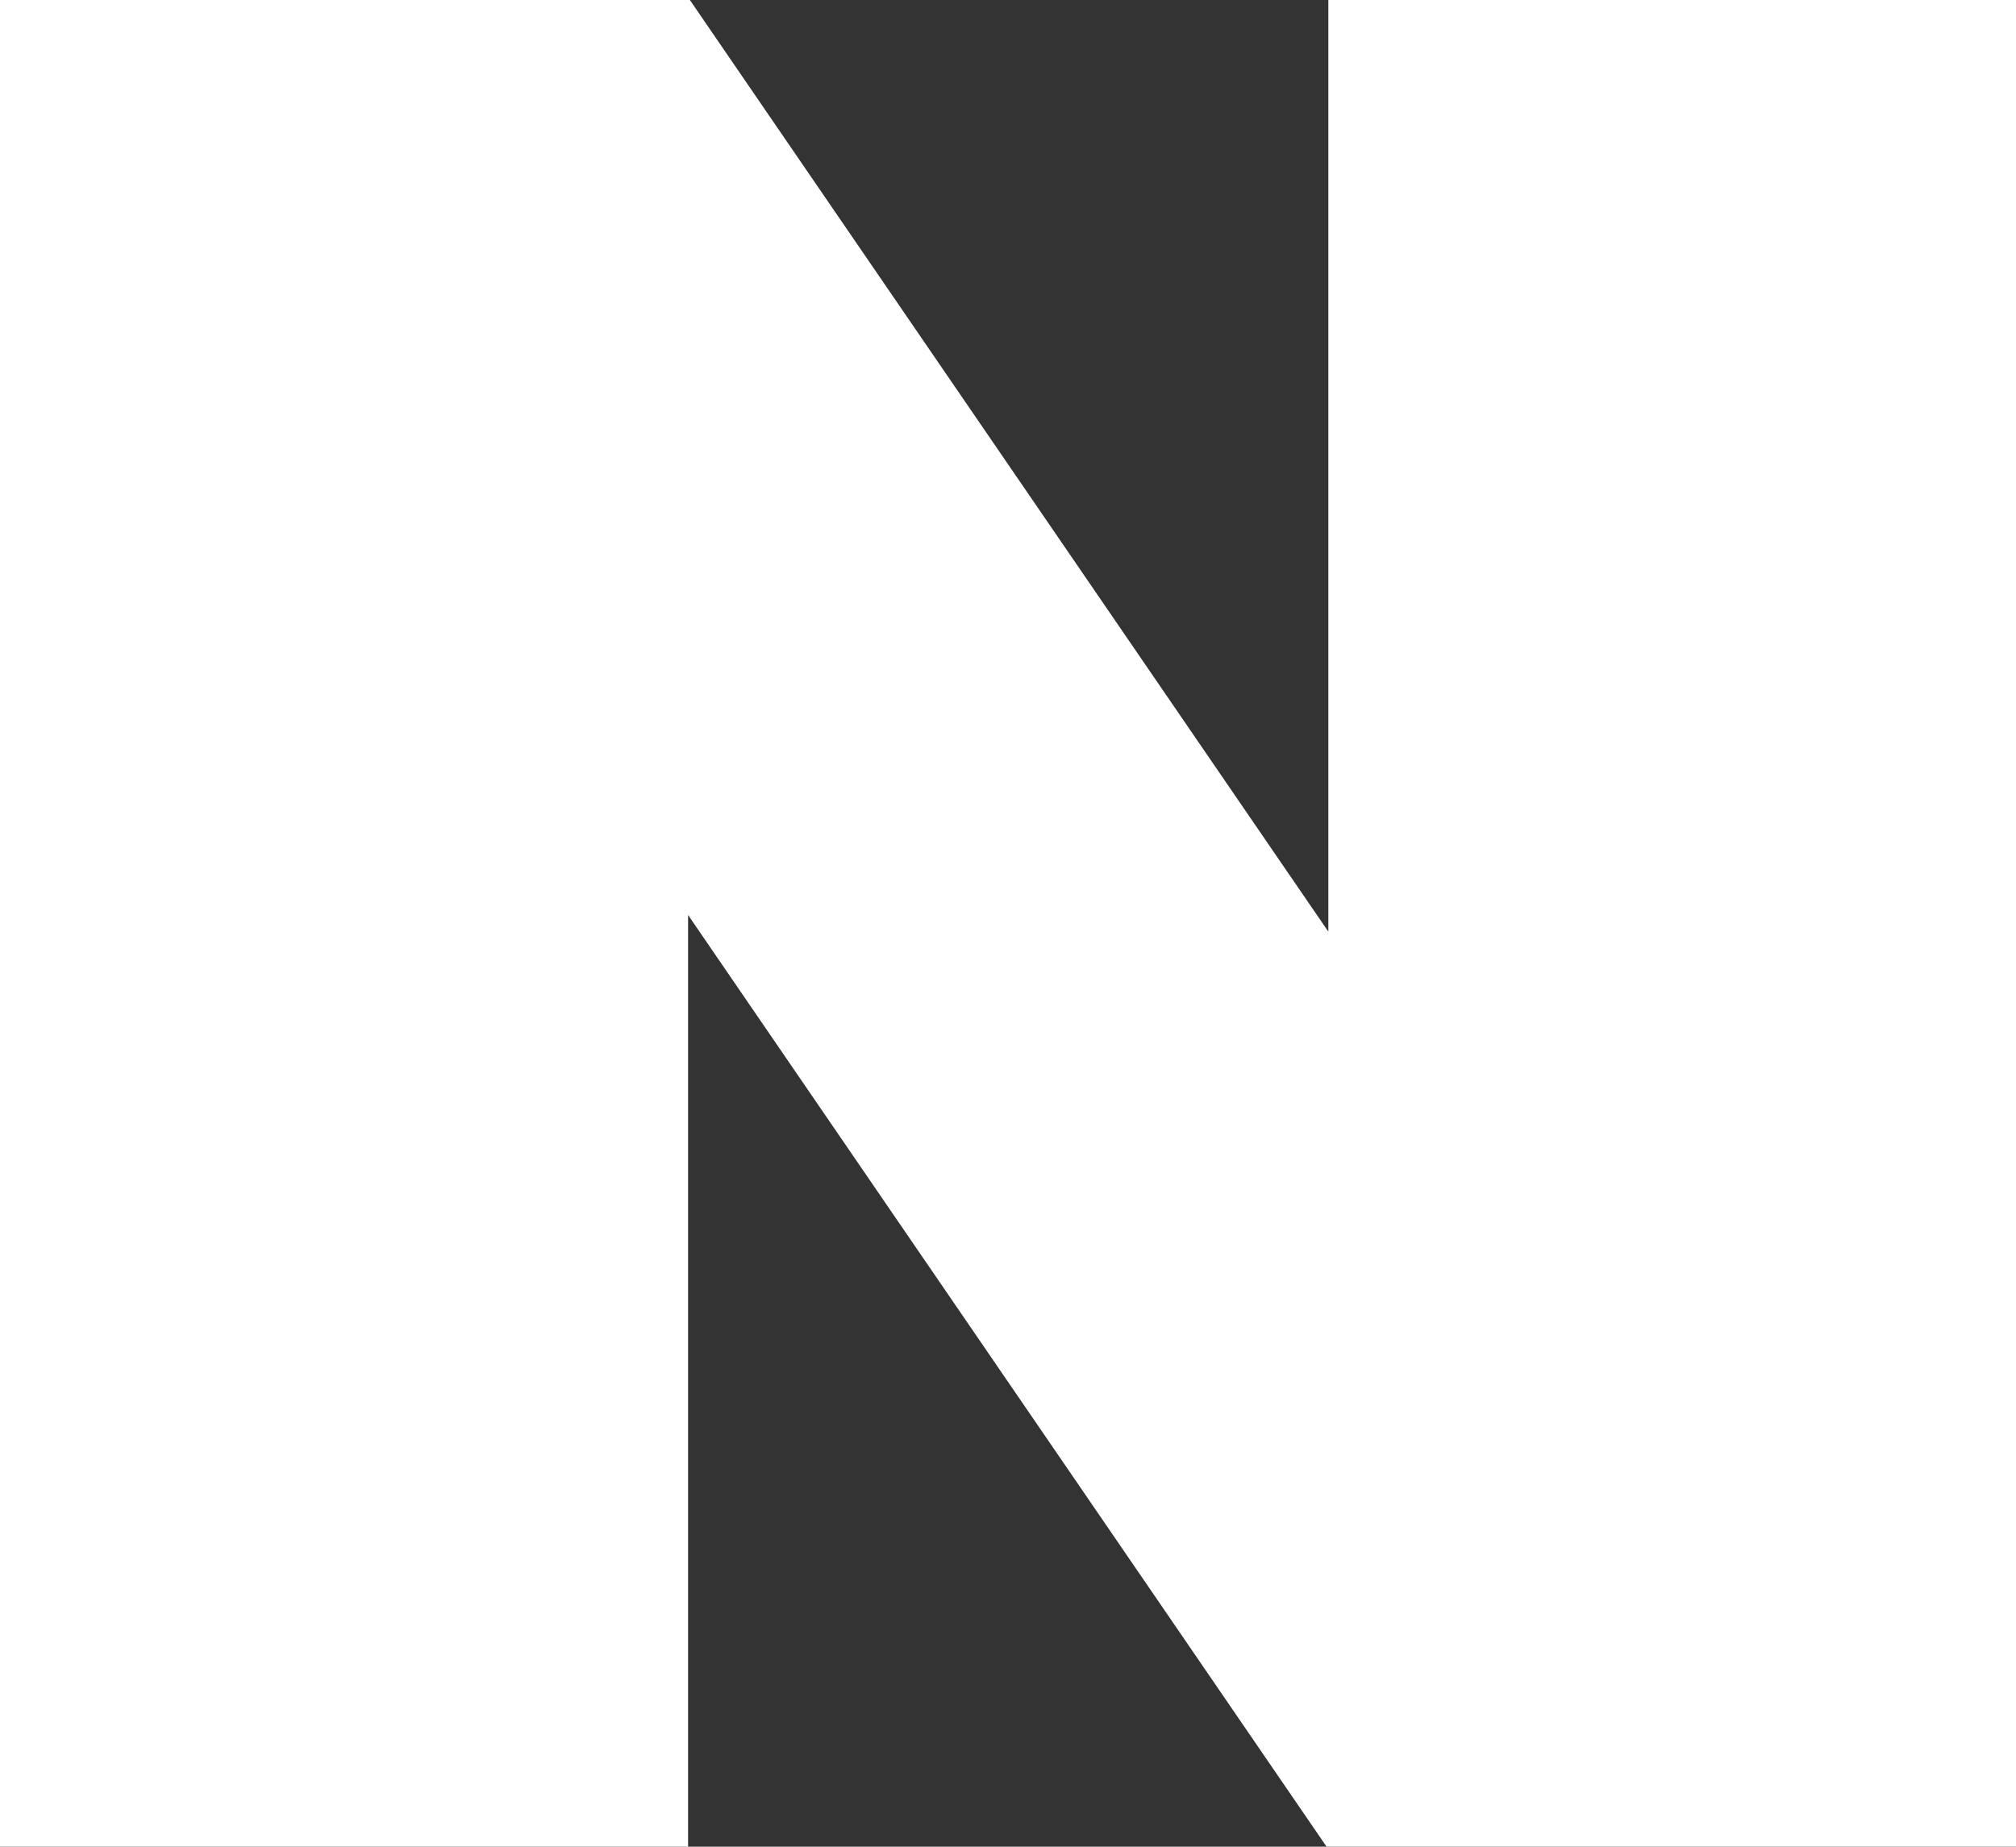 <svg xmlns="http://www.w3.org/2000/svg" width="19.1" height="17.5" viewBox="0 0 19.1 17.5"><rect x="0" y="0" width="19.1" height="17.5" fill="#333333" stroke="none"/><g transform="translate(-240.481 -247.929)"><path d="M253.066,247.929v8.829l-6.049-8.829h-6.536v17.5H247V256.6l6.049,8.829h6.536v-17.5Z" fill="#fff"/></g></svg>